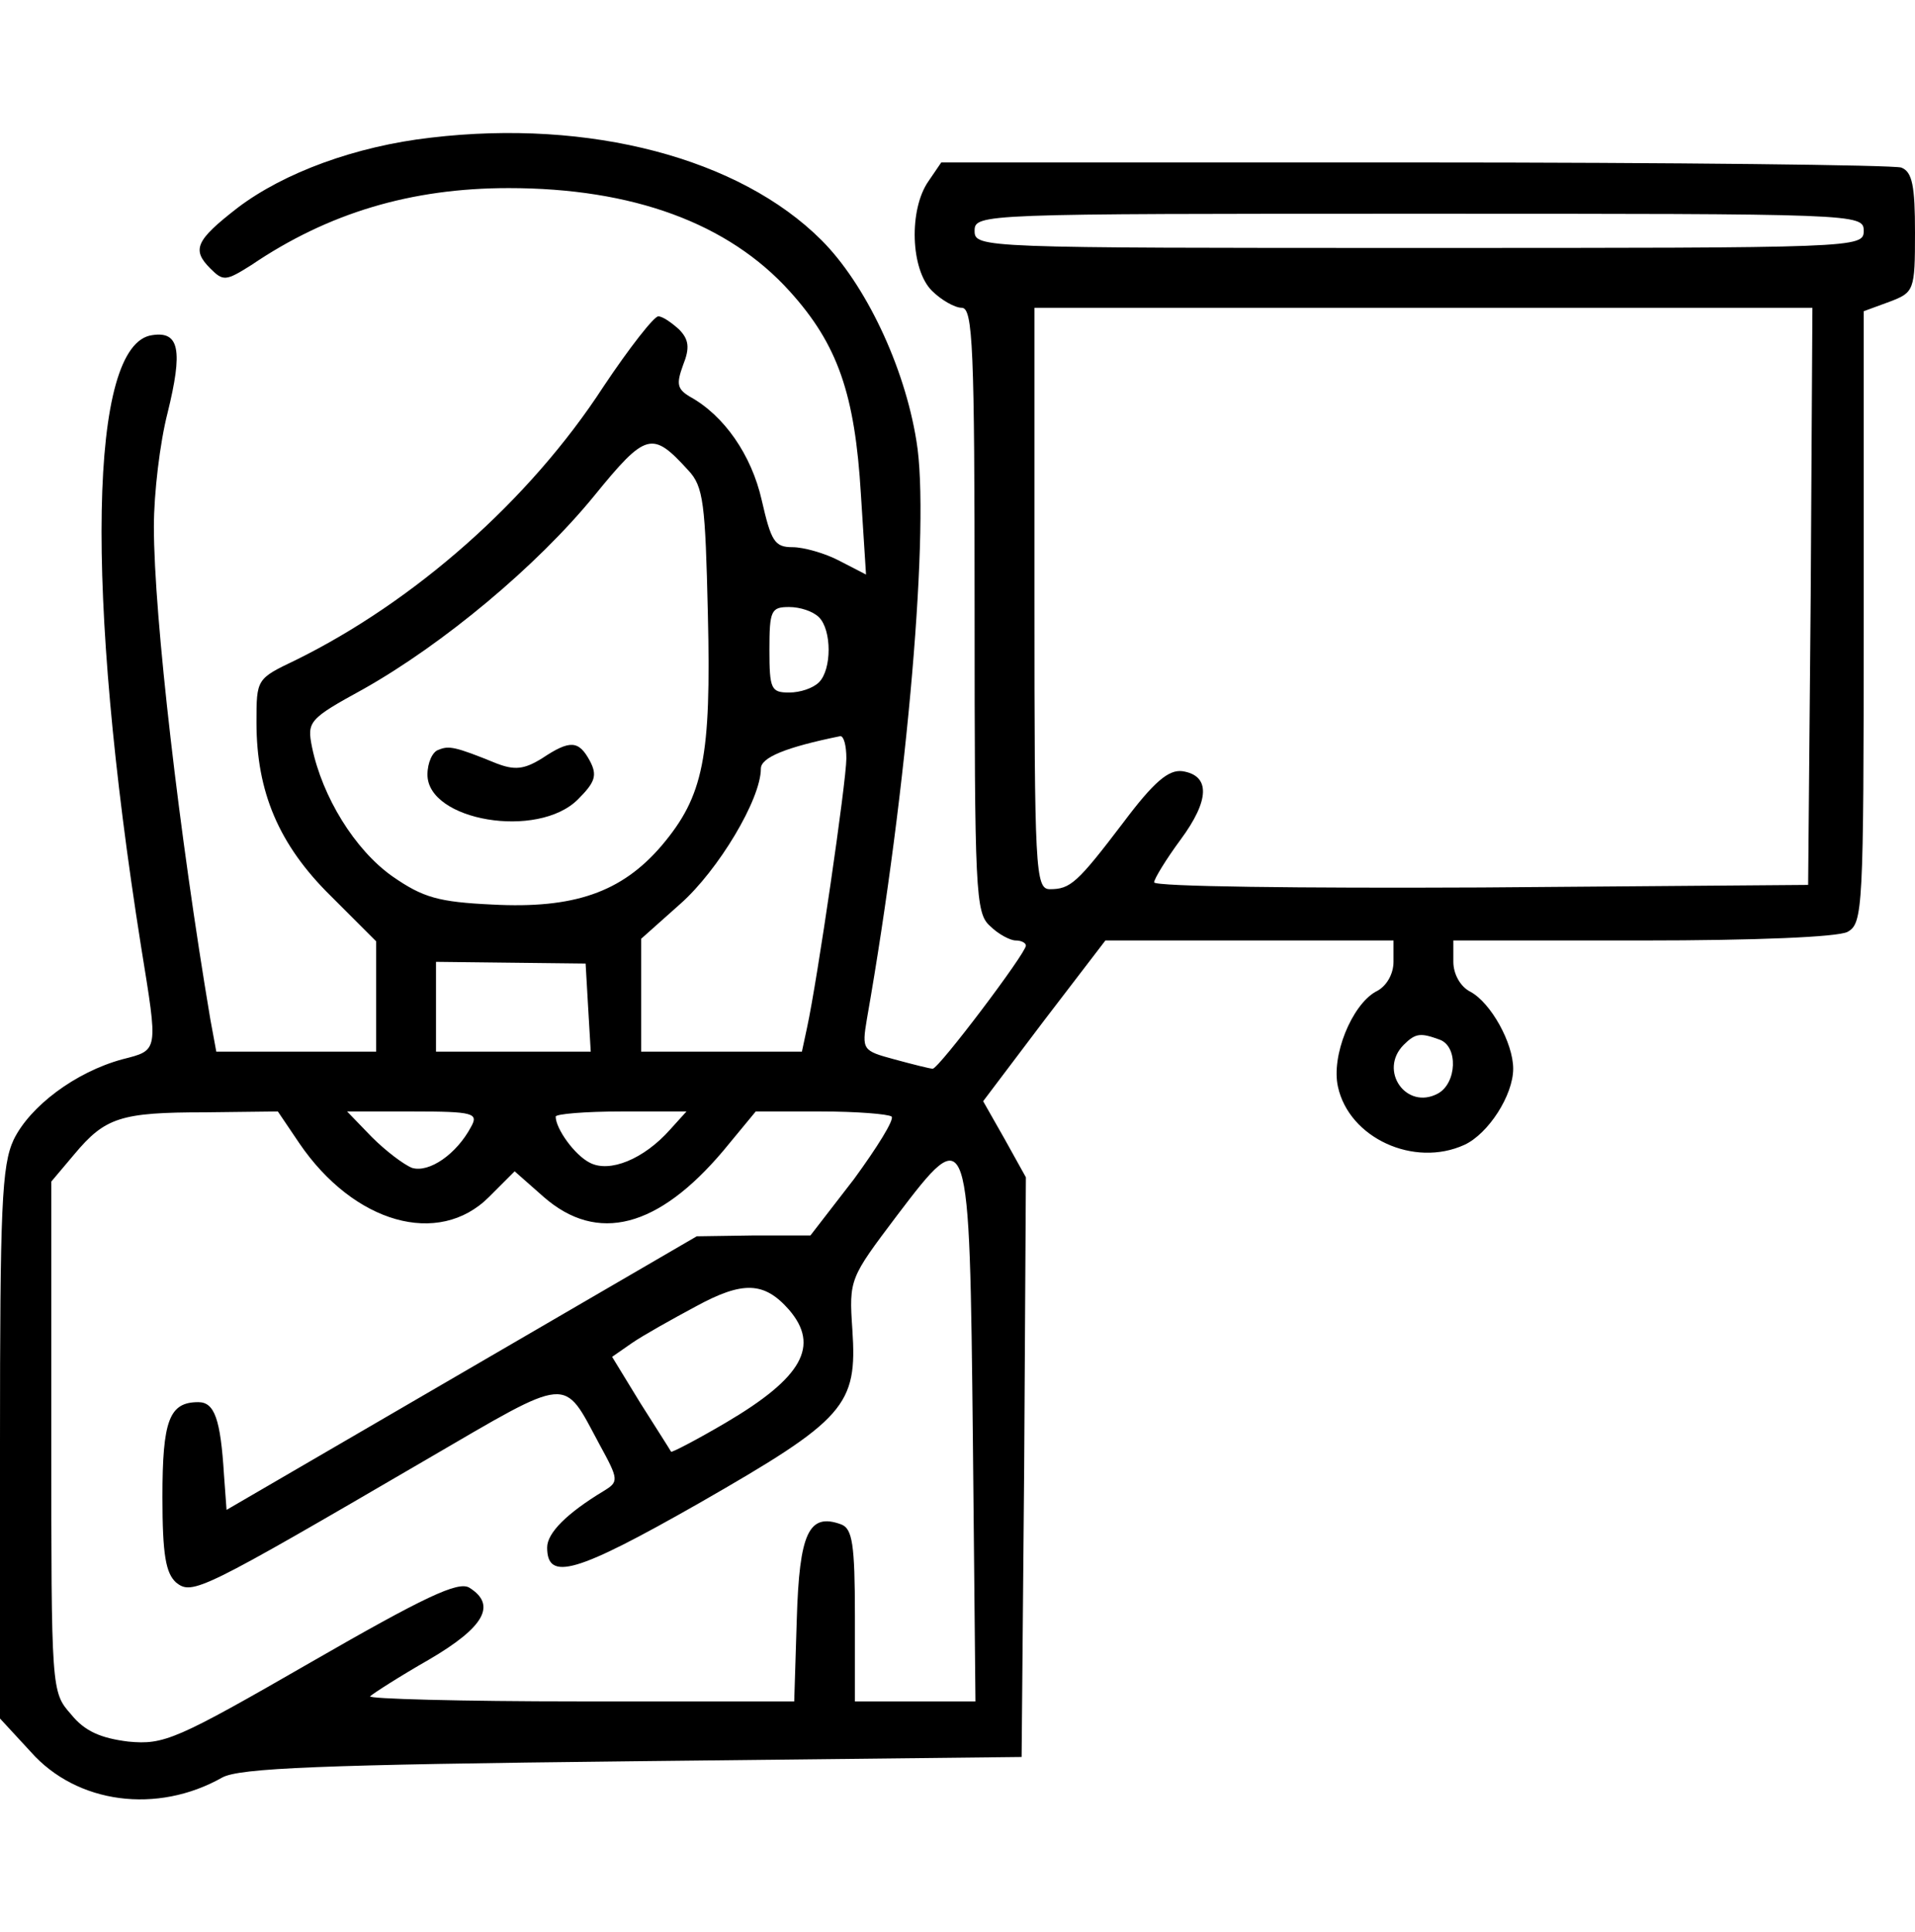 <?xml version="1.0" standalone="no"?>
<!DOCTYPE svg PUBLIC "-//W3C//DTD SVG 20010904//EN"
 "http://www.w3.org/TR/2001/REC-SVG-20010904/DTD/svg10.dtd">
<svg version="1.0" xmlns="http://www.w3.org/2000/svg"
 width="224pt" height="226pt" viewBox="0 0 224 226"
 preserveAspectRatio="xMidYMid meet">

<g transform="translate(0,226) scale(0.1,-0.1)"
fill="#000000" stroke="none">
<path d="M504 2099 c-88 -10 -172 -41 -226 -82 -49 -38 -54 -49 -32 -71 15
-15 18 -15 48 4 90 61 187 90 301 90 145 0 257 -41 329 -121 56 -62 76 -120
83 -237 l6 -94 -31 16 c-17 9 -42 16 -55 16 -21 0 -25 7 -36 55 -12 53 -44 99
-84 121 -15 9 -16 15 -8 37 8 20 7 30 -5 42 -9 8 -19 15 -24 15 -5 0 -34 -37
-64 -82 -87 -134 -222 -252 -360 -320 -46 -22 -46 -22 -46 -73 0 -81 26 -143
87 -203 l53 -53 0 -65 0 -64 -94 0 -93 0 -7 38 c-36 214 -66 471 -66 576 0 39
7 98 16 133 18 73 14 96 -18 91 -74 -10 -79 -299 -13 -715 20 -124 21 -121
-22 -132 -55 -15 -108 -55 -127 -94 -14 -30 -16 -79 -16 -356 l0 -321 36 -39
c54 -61 148 -73 224 -30 20 11 114 15 480 19 l455 5 3 339 2 339 -25 45 -25
44 71 94 72 94 168 0 169 0 0 -25 c0 -14 -8 -29 -21 -35 -28 -16 -52 -75 -44
-111 13 -60 89 -95 148 -68 28 13 57 58 57 89 0 30 -26 77 -50 90 -12 6 -20
21 -20 35 l0 25 221 0 c133 0 228 4 240 10 18 10 19 25 19 368 l0 358 30 11
c29 11 30 13 30 81 0 54 -3 71 -16 76 -9 3 -265 6 -569 6 l-554 0 -15 -22
c-23 -33 -21 -103 4 -128 11 -11 27 -20 35 -20 13 0 15 -46 15 -353 0 -330 1
-355 18 -370 10 -10 24 -17 30 -17 7 0 12 -3 12 -6 0 -9 -102 -144 -109 -144
-3 0 -23 5 -45 11 -37 10 -38 11 -32 47 48 273 74 581 58 676 -14 88 -60 184
-111 235 -96 96 -271 142 -457 120z m1676 -109 c0 -20 -7 -20 -520 -20 -513 0
-520 0 -520 20 0 20 7 20 520 20 513 0 520 0 520 -20z m-62 -427 l-3 -338
-382 -3 c-211 -1 -383 1 -383 6 0 4 14 27 31 50 34 46 35 75 2 80 -16 2 -33
-12 -69 -60 -54 -71 -62 -78 -86 -78 -17 0 -18 23 -18 340 l0 340 455 0 455 0
-2 -337z m-1313 147 c18 -19 20 -39 23 -168 4 -168 -5 -213 -54 -271 -47 -55
-103 -74 -198 -69 -63 3 -81 8 -117 33 -44 31 -82 93 -94 151 -6 30 -4 33 60
68 94 53 203 144 270 226 61 75 68 76 110 30z m153 -172 c15 -15 15 -61 0 -76
-7 -7 -22 -12 -35 -12 -21 0 -23 4 -23 50 0 46 2 50 23 50 13 0 28 -5 35 -12z
m32 -165 c0 -27 -34 -260 -46 -315 l-6 -28 -94 0 -94 0 0 66 0 66 46 41 c44
39 94 122 94 158 0 13 29 25 93 38 4 0 7 -11 7 -26z m-302 -292 l3 -51 -90 0
-91 0 0 53 0 52 87 -1 88 -1 3 -52z m996 -37 c22 -8 20 -51 -2 -63 -37 -20
-70 27 -40 57 14 14 20 14 42 6z m-1334 -121 c64 -94 163 -122 222 -63 l30 30
34 -30 c63 -55 134 -36 210 54 l38 46 76 0 c42 0 79 -3 83 -6 3 -4 -17 -36
-44 -73 l-51 -66 -66 0 -67 -1 -275 -160 -275 -160 -3 41 c-4 65 -11 85 -30
85 -34 0 -42 -21 -42 -111 0 -68 4 -89 16 -100 19 -15 29 -10 293 144 170 99
159 98 202 18 23 -42 23 -44 5 -55 -43 -26 -66 -49 -66 -66 0 -40 34 -30 178
52 171 98 185 114 179 203 -4 59 -3 60 52 133 85 112 85 109 89 -263 l3 -305
-70 0 -71 0 0 100 c0 84 -3 102 -16 107 -38 14 -49 -10 -52 -111 l-3 -96 -251
0 c-138 0 -249 3 -245 6 3 3 34 23 69 43 65 38 79 64 47 84 -13 8 -53 -11
-185 -87 -158 -91 -172 -97 -214 -93 -32 4 -51 12 -67 32 -23 26 -23 28 -23
325 l0 298 27 32 c36 43 54 49 153 49 l85 1 25 -37z m201 19 c-17 -32 -49 -54
-69 -48 -10 4 -31 20 -47 36 l-29 30 77 0 c71 0 77 -2 68 -18z m233 -3 c-31
-35 -71 -51 -94 -39 -18 9 -40 40 -40 54 0 3 34 6 77 6 l76 0 -19 -21z m139
-211 c36 -42 16 -79 -74 -132 -34 -20 -63 -35 -64 -34 -1 2 -17 27 -36 57
l-33 54 23 16 c13 9 47 28 75 43 55 30 80 29 109 -4z"/>
<path d="M513 1383 c-7 -2 -13 -15 -13 -29 0 -54 129 -76 176 -29 20 20 23 28
14 45 -13 24 -23 25 -56 3 -21 -13 -32 -14 -53 -6 -49 20 -56 21 -68 16z"/>
</g>
</svg>
